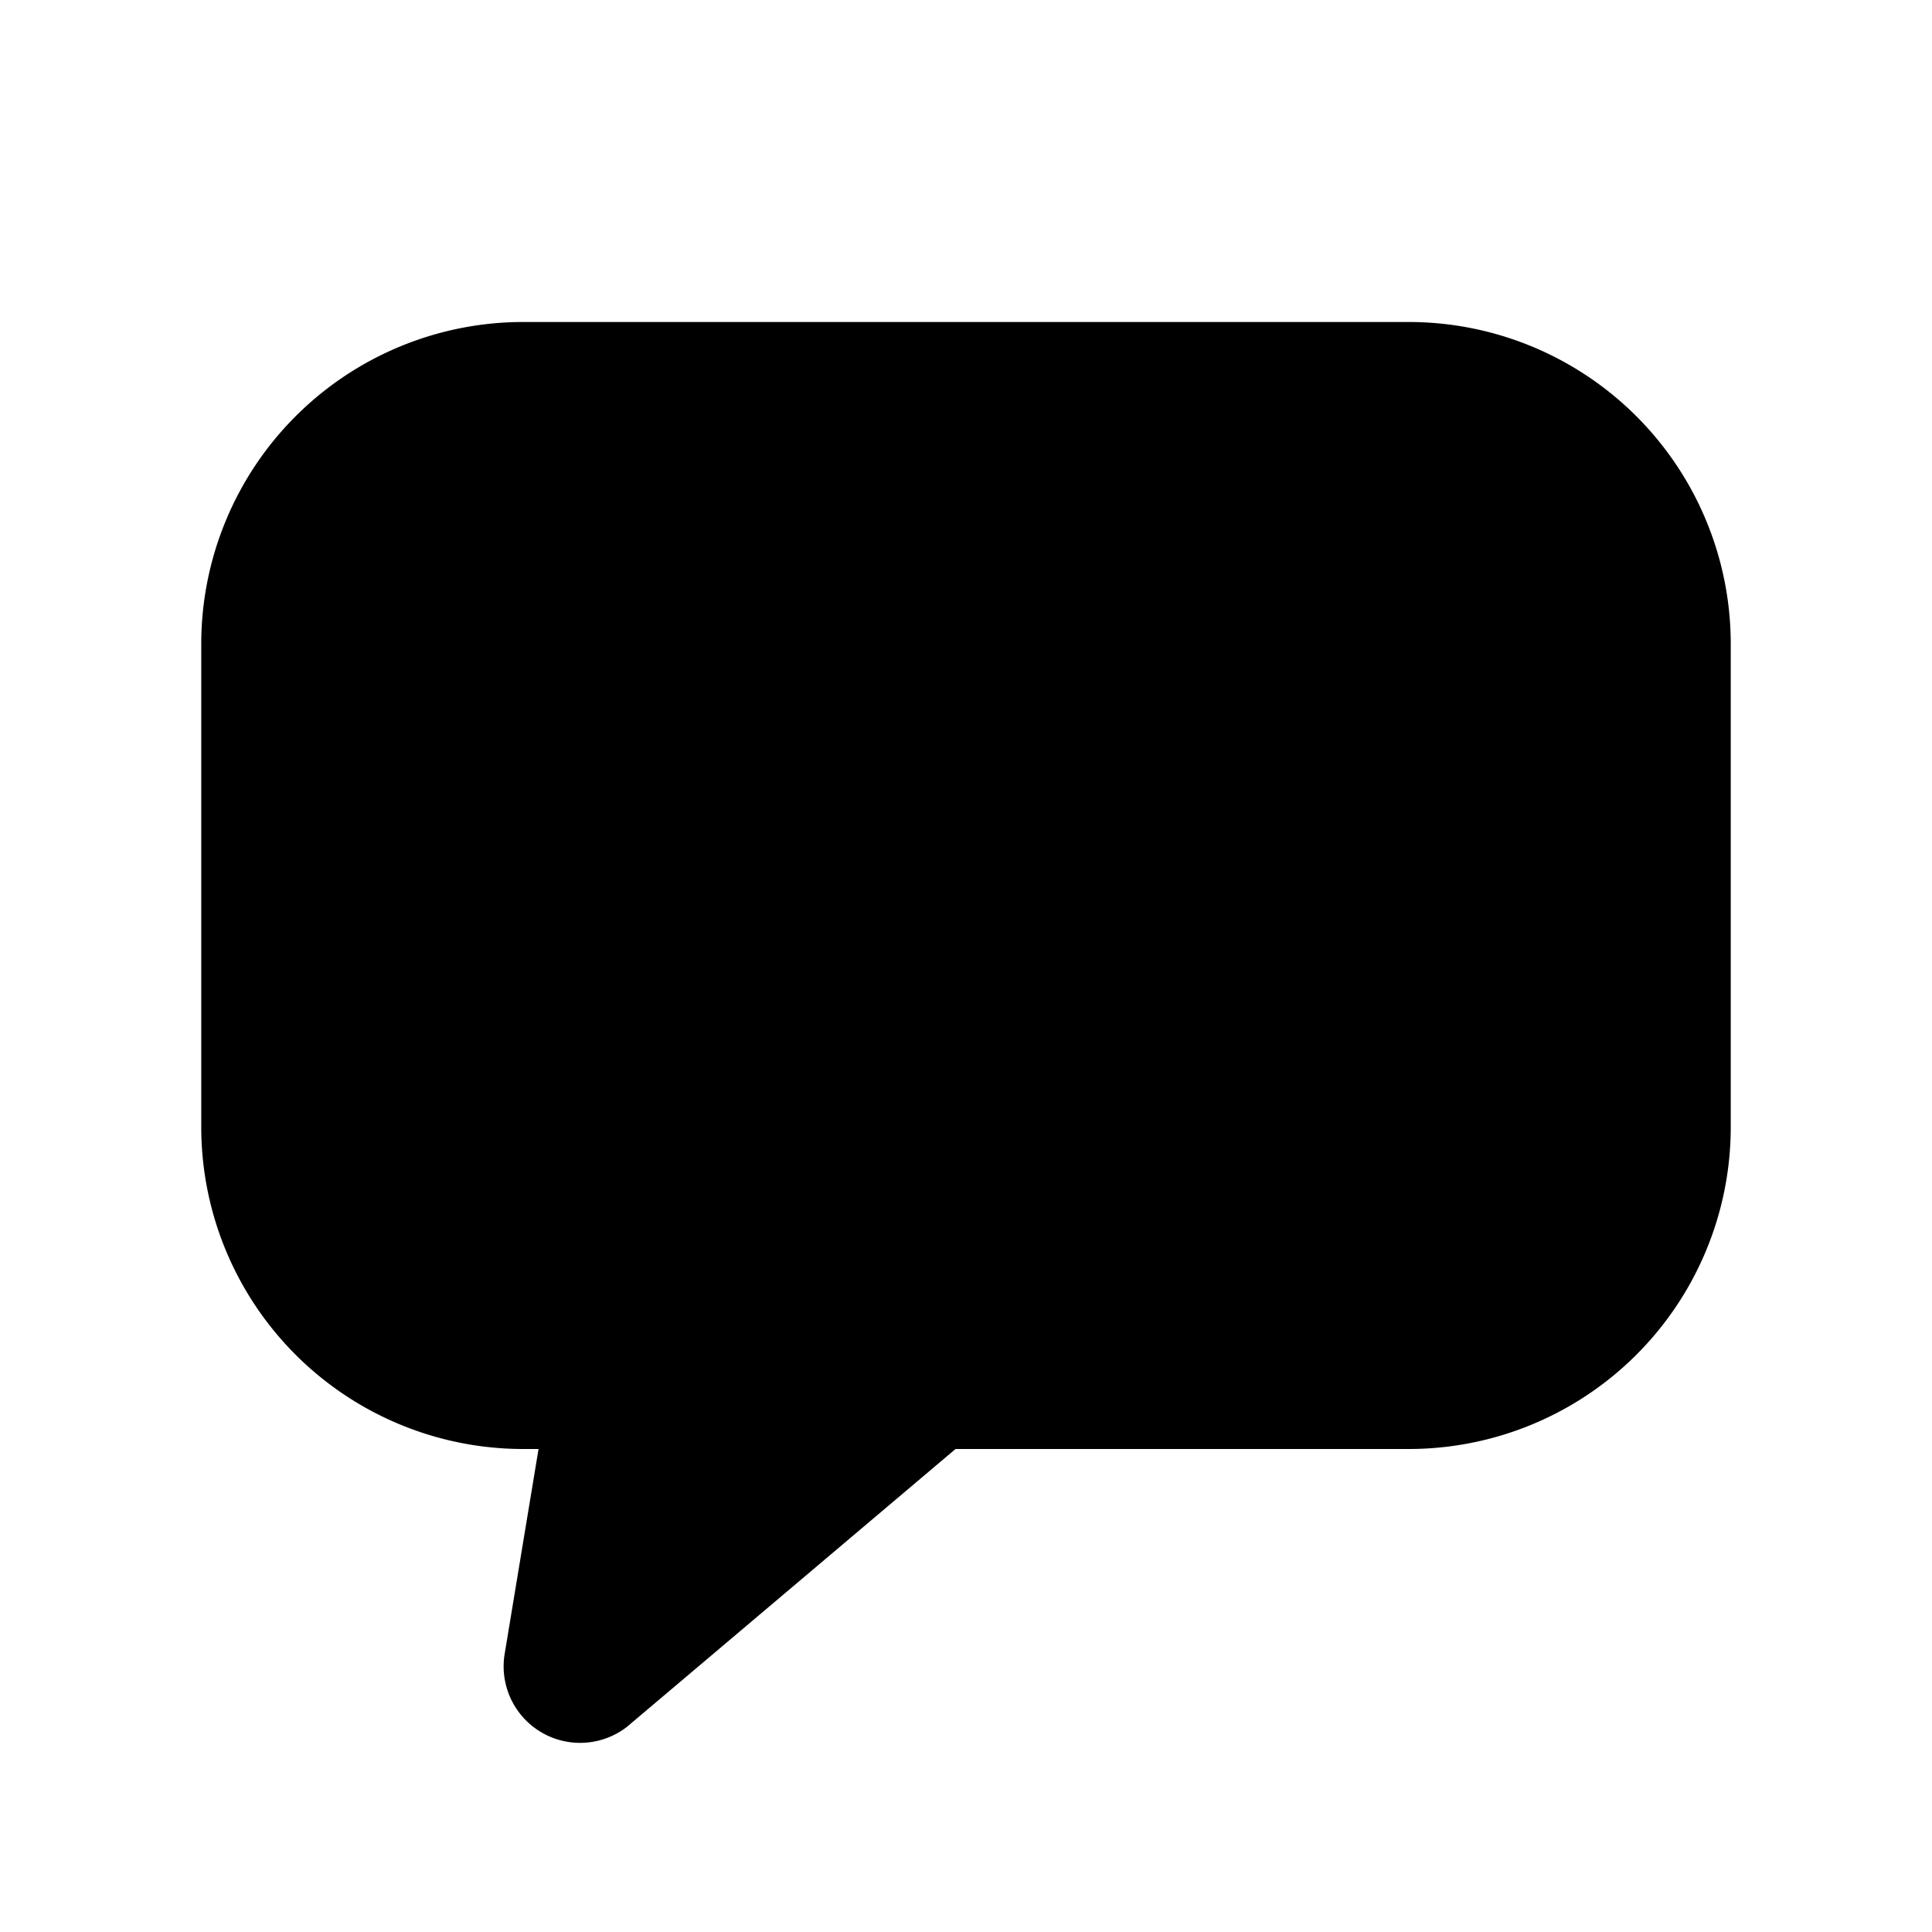 <svg role="img" aria-hidden="true" data-icon="chat" viewBox="0 0 24 24" name="chat" class="desktop-1gzlbya"><path d="M2.5 8v6a4 4 0 0 0 4 4h.19l-.42 2.54a.95.95 0 0 0 1.52.91L11.87 18h5.63a4 4 0 0 0 4-4V8a4 4 0 0 0-4-4h-11a4 4 0 0 0-4 4Z"></path></svg>